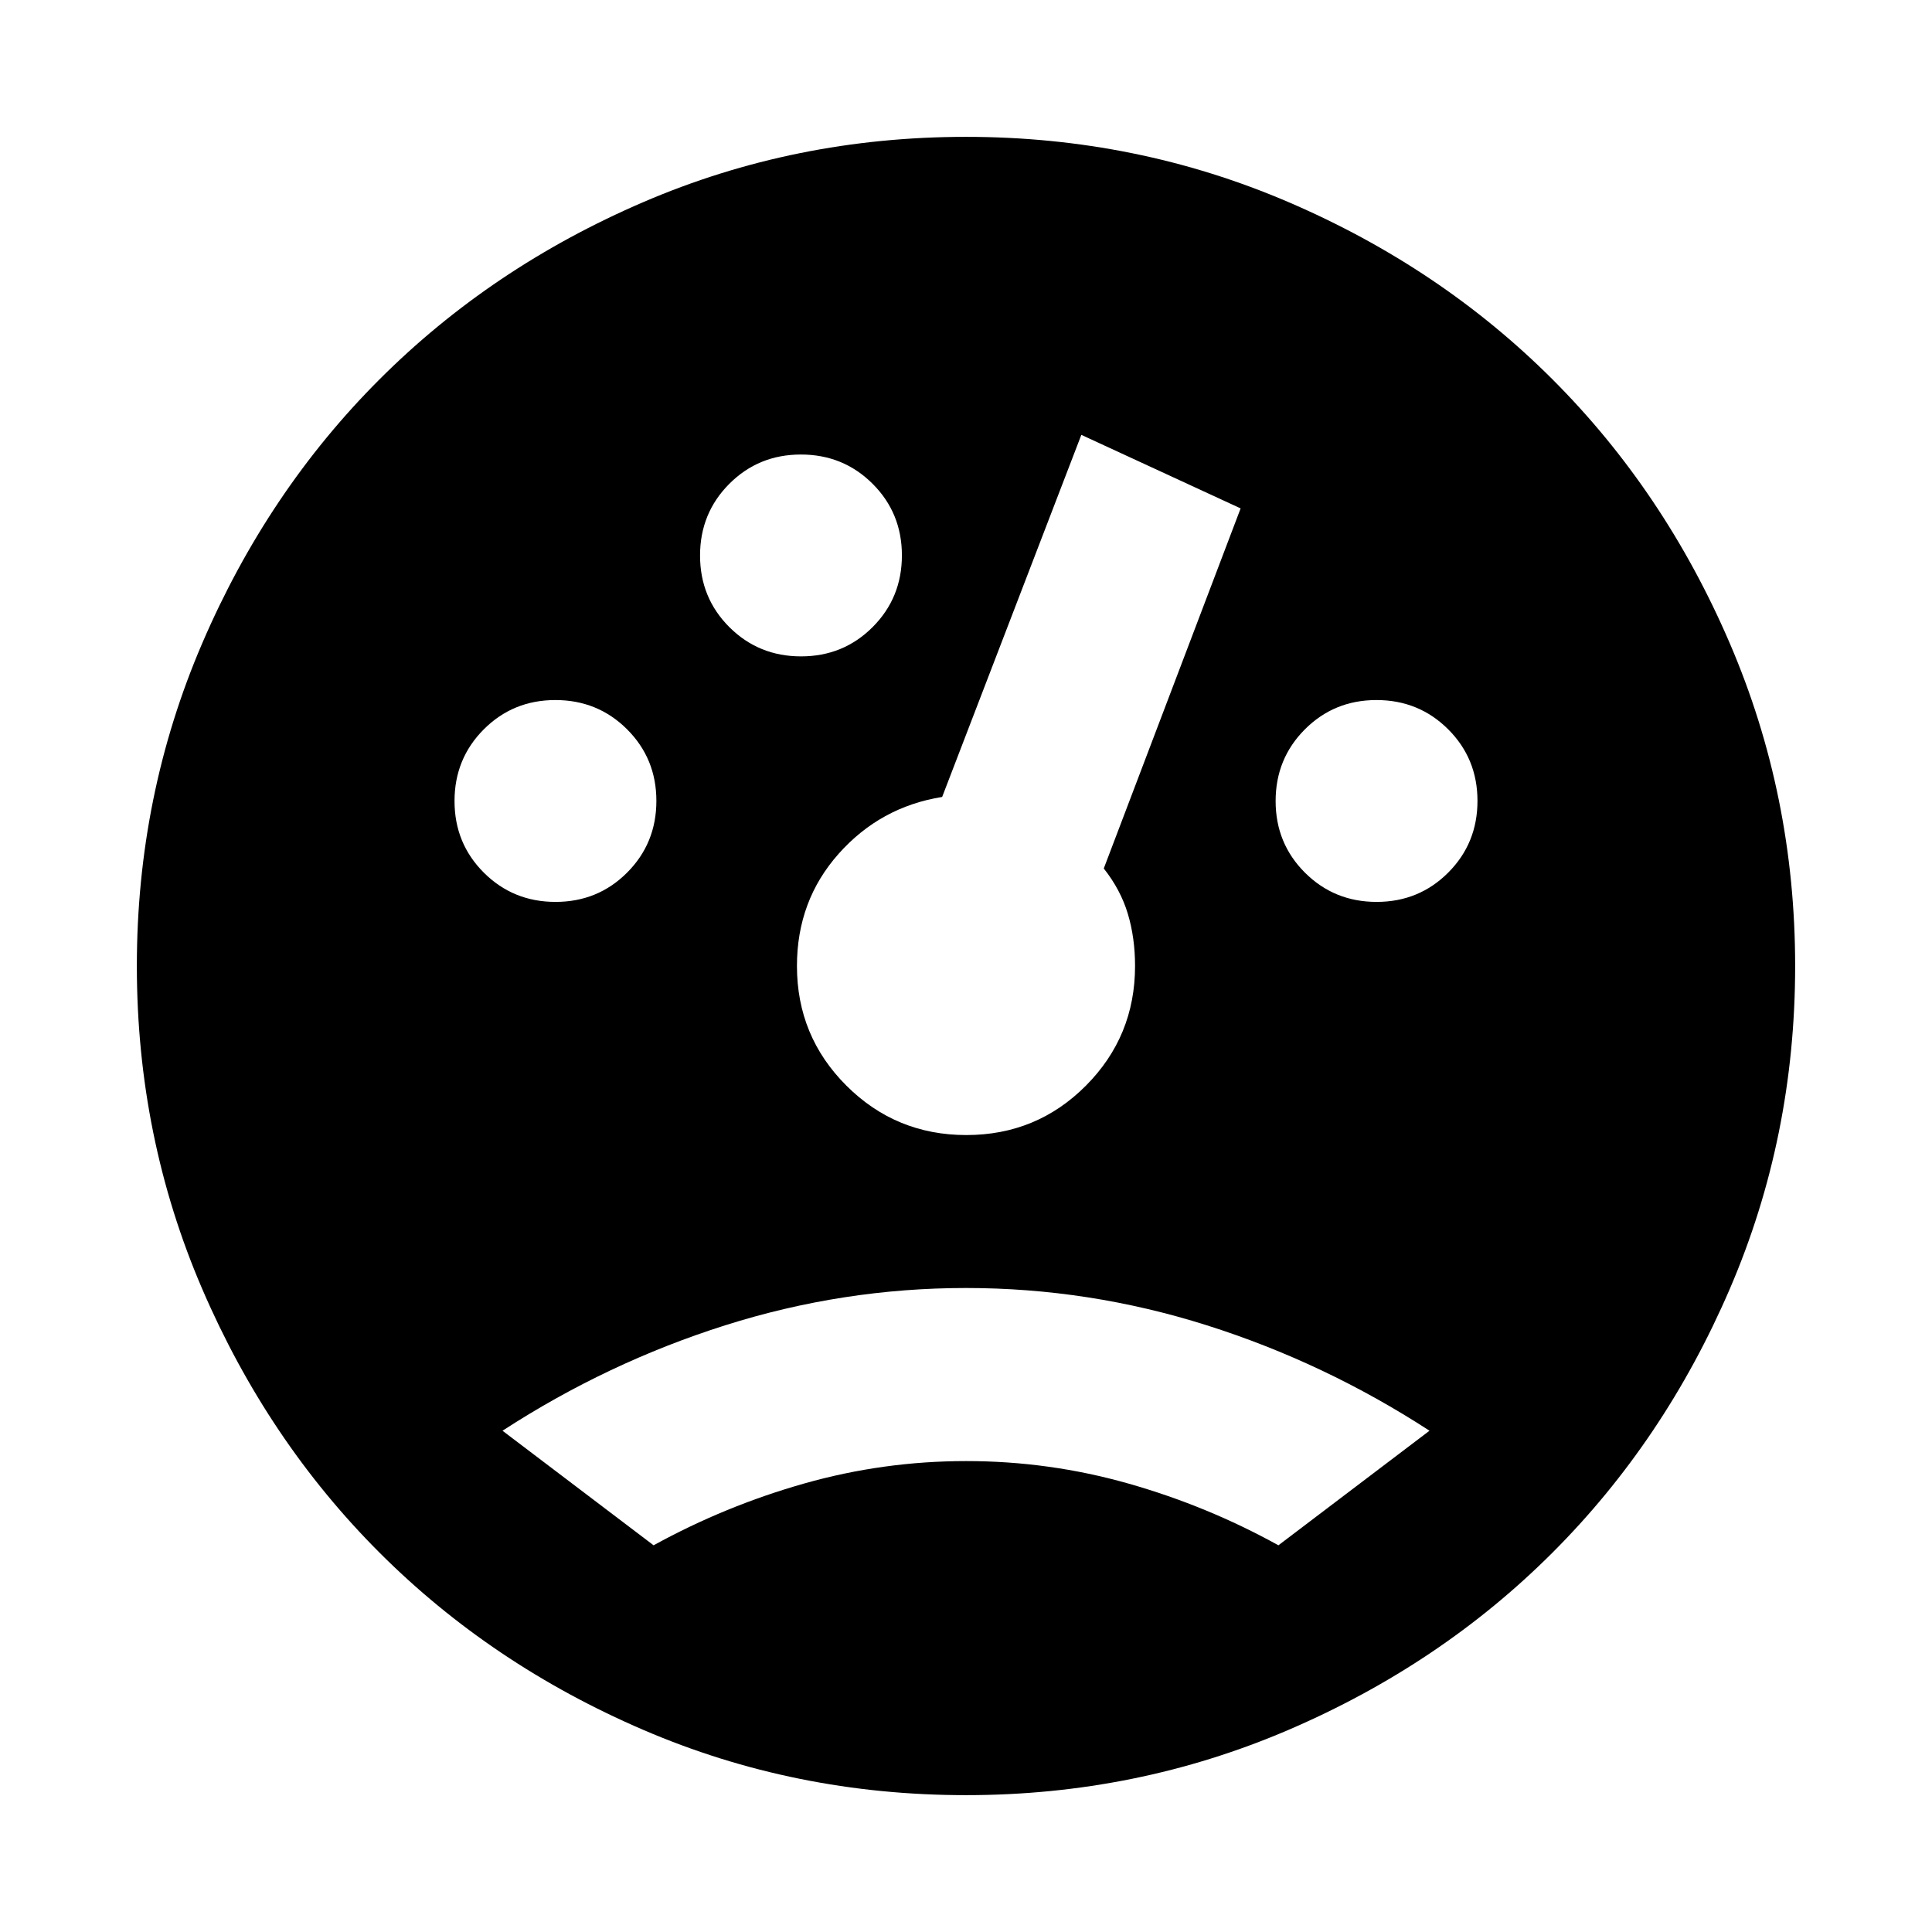 <svg xmlns="http://www.w3.org/2000/svg" height="24" viewBox="0 -960 960 960" width="24"><path d="M480-68q-84.99 0-160.42-32.46-75.43-32.46-131.04-88.08-55.62-55.61-88.08-131.04Q68-395.01 68-480q0-84.77 32.46-160.31t88.08-131.15q55.61-55.62 131.04-88.08Q395.01-892 480-892q84.77 0 160.31 32.46t131.15 88.08q55.62 55.61 88.08 131.15T892-480q0 84.99-32.46 160.42-32.46 75.43-88.08 131.04-55.61 55.62-131.15 88.08T480-68ZM276.04-511.85q21.04 0 35.58-14.57 14.53-14.57 14.53-35.62 0-21.04-14.57-35.58-14.57-14.53-35.62-14.53-21.04 0-35.58 14.57-14.53 14.57-14.53 35.62 0 21.04 14.57 35.58 14.57 14.53 35.62 14.53Zm122-122q21.04 0 35.58-14.57 14.53-14.57 14.53-35.62 0-21.04-14.57-35.58-14.57-14.53-35.62-14.53-21.04 0-35.58 14.57-14.53 14.57-14.53 35.62 0 21.04 14.57 35.58 14.57 14.53 35.62 14.53Zm286 122q21.04 0 35.58-14.57 14.53-14.57 14.53-35.62 0-21.04-14.57-35.58-14.57-14.53-35.62-14.53-21.04 0-35.58 14.57-14.53 14.57-14.53 35.62 0 21.04 14.57 35.58 14.57 14.53 35.62 14.53ZM480.16-396q34.99 0 59.42-24.54Q564-445.07 564-480q0-14-3.58-25.92-3.57-11.93-11.96-22.54l68-178.92-79.15-36.54L468.15-564q-30.69 4.92-51.42 28.22Q396-512.48 396-480q0 34.93 24.58 59.46Q445.17-396 480.16-396Zm230.15 146.92q-52.08-33.84-110.62-52.38Q541.14-320 480-320t-119.69 18.54q-58.54 18.54-110.62 52.38l75.08 56.93q35.51-19.54 74.82-30.7Q438.9-234 480.1-234q41.21 0 80.52 11.15 39.3 11.16 74.61 30.7l75.08-56.93Z"/></svg>